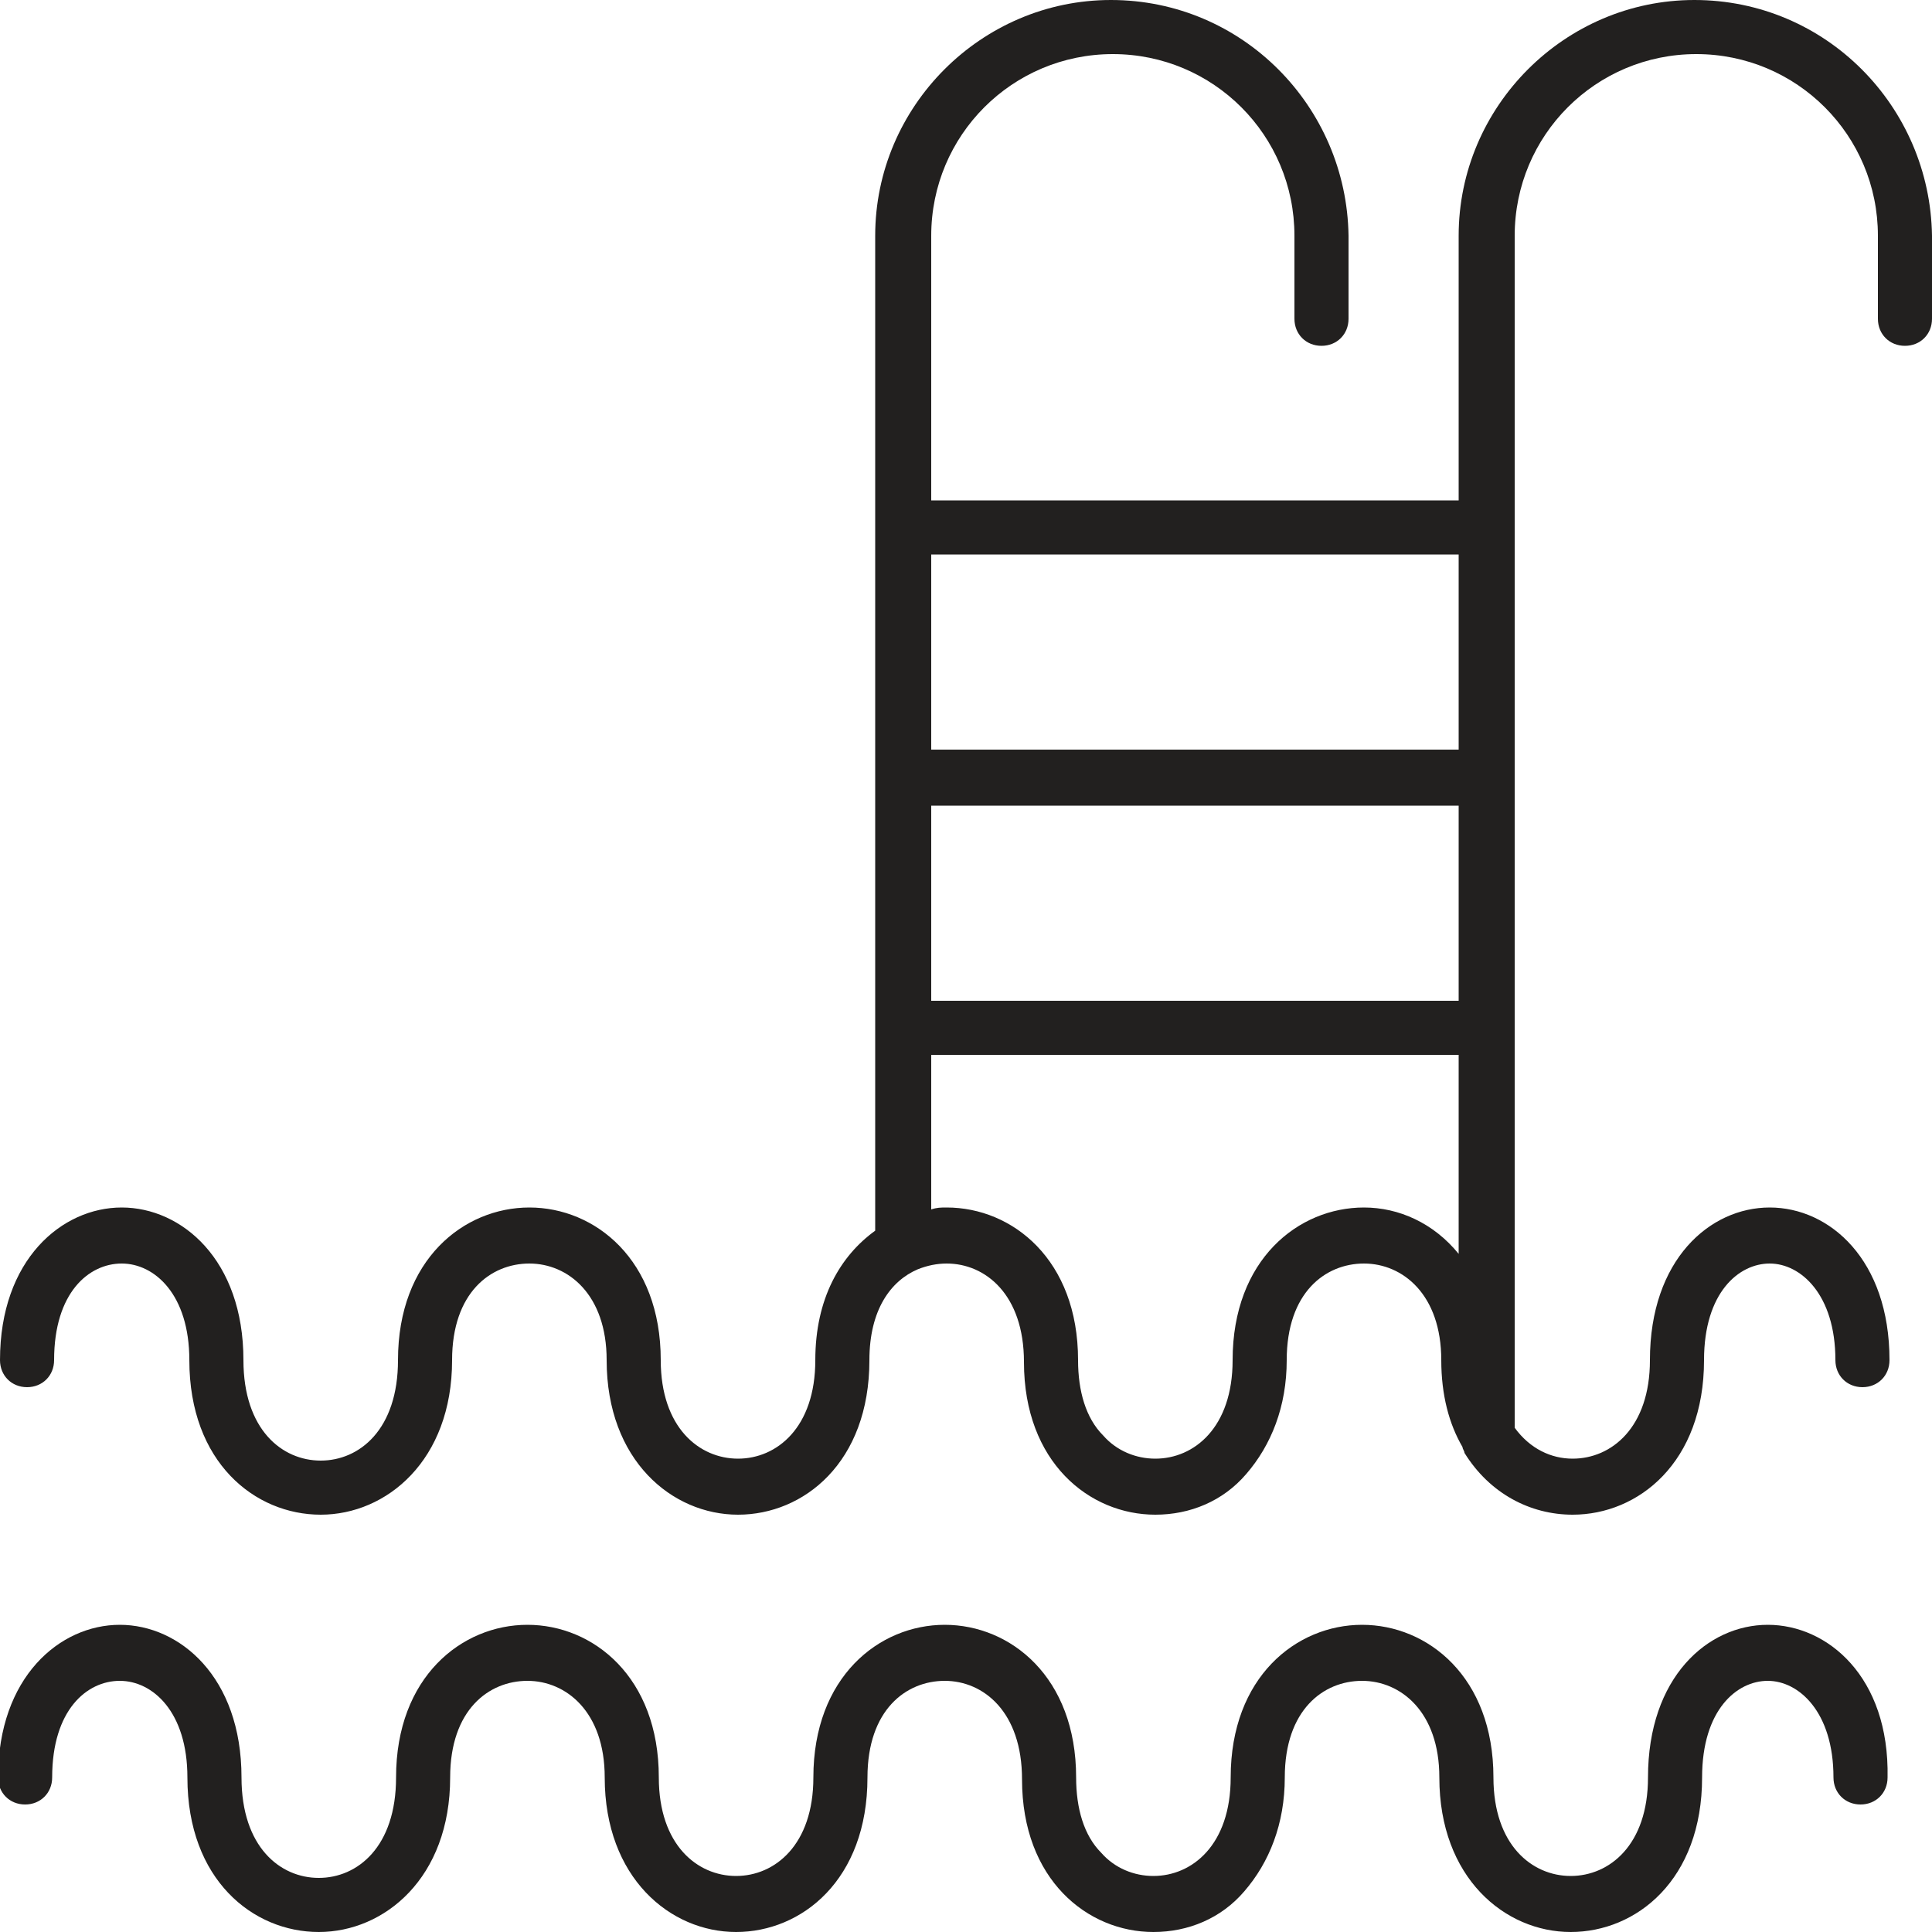 <?xml version="1.0" encoding="utf-8"?>
<!-- Generator: Adobe Illustrator 24.3.0, SVG Export Plug-In . SVG Version: 6.00 Build 0)  -->
<svg version="1.1" id="Layer_1" xmlns="http://www.w3.org/2000/svg" xmlns:xlink="http://www.w3.org/1999/xlink" x="0px" y="0px"
	 viewBox="0 0 100 100" enable-background="new 0 0 100 100" xml:space="preserve">
<g>
	<path fill="#22201F" d="M91.5,84.1c-3.1,0-6.2,2.7-6.2,7.9c0,3.5-2,5.1-4,5.1c-2,0-4-1.6-4-5.1c0-5.2-3.4-7.9-6.8-7.9
		c-3.4,0-6.8,2.7-6.8,7.9c0,3.5-2,5.1-4,5.1c0,0,0,0,0,0c-1,0-2-0.4-2.7-1.2c-0.9-0.9-1.3-2.3-1.3-3.9c0-5.2-3.4-7.9-6.8-7.9
		c0,0,0,0,0,0c-3.4,0-6.8,2.7-6.8,7.9c0,3.5-2,5.1-4,5.1c-2,0-4-1.6-4-5.1c0-5.2-3.4-7.9-6.8-7.9c-3.4,0-6.8,2.7-6.8,7.9
		c0,3.6-2,5.2-4,5.2c-2,0-4-1.6-4-5.2c0-5.2-3.2-7.9-6.3-7.9c-3.1,0-6.3,2.7-6.3,7.9c0,0.8,0.6,1.4,1.4,1.4c0.8,0,1.4-0.6,1.4-1.4
		c0-3.5,1.8-5,3.5-5c1.7,0,3.5,1.6,3.5,5c0,5.3,3.4,8,6.8,8c3.4,0,6.8-2.8,6.8-8c0-3.5,2-5,4-5c2,0,4,1.6,4,5c0,5.2,3.4,8,6.8,8
		c3.4,0,6.8-2.7,6.8-8c0-3.5,2-5,4-5c0,0,0,0,0,0c2,0,4,1.6,4,5.1c0,5.2,3.4,7.9,6.8,7.9c0,0,0,0,0,0c1.8,0,3.5-0.7,4.7-2.1
		c1.3-1.5,2.1-3.5,2.1-5.9c0-3.5,2-5,4-5c2,0,4,1.6,4,5c0,5.2,3.4,8,6.8,8s6.8-2.7,6.8-8c0-3.5,1.8-5,3.4-5s3.4,1.6,3.4,5
		c0,0.8,0.6,1.4,1.4,1.4s1.4-0.6,1.4-1.4C97.8,86.8,94.6,84.1,91.5,84.1z"/>
	<path fill="#22201F" d="M87.7,0C81,0,75.5,5.5,75.5,12.2v13.7H48.2V12.2c0-5.2,4.2-9.4,9.4-9.4c5.2,0,9.4,4.2,9.4,9.4v4.3
		c0,0.8,0.6,1.4,1.4,1.4c0.8,0,1.4-0.6,1.4-1.4v-4.3C69.7,5.5,64.3,0,57.5,0c-6.7,0-12.2,5.5-12.2,12.2v51.5
		c-1.8,1.3-3.1,3.5-3.1,6.7c0,3.5-2,5.1-4,5.1c-2,0-4-1.6-4-5.1c0-5.2-3.4-7.9-6.8-7.9c-3.4,0-6.8,2.7-6.8,7.9c0,3.6-2,5.2-4,5.2
		c-2,0-4-1.6-4-5.2c0-5.2-3.2-7.9-6.3-7.9c-3.1,0-6.3,2.7-6.3,7.9c0,0.8,0.6,1.4,1.4,1.4c0.8,0,1.4-0.6,1.4-1.4c0-3.5,1.8-5,3.5-5
		c1.7,0,3.5,1.6,3.5,5c0,5.3,3.4,8,6.8,8c3.4,0,6.8-2.8,6.8-8c0-3.5,2-5,4-5c2,0,4,1.6,4,5c0,5.2,3.4,8,6.8,8c3.4,0,6.8-2.7,6.8-8
		c0-2.6,1.1-4.1,2.5-4.7c0,0,0,0,0,0c0.5-0.2,1-0.3,1.5-0.3c0,0,0,0,0,0c2,0,4,1.6,4,5.1c0,5.2,3.4,7.9,6.8,7.9c0,0,0,0,0,0
		c1.8,0,3.5-0.7,4.7-2.1c1.3-1.5,2.1-3.5,2.1-5.9c0-3.5,2-5,4-5c2,0,4,1.6,4,5c0,1.8,0.4,3.3,1.1,4.5c0,0.1,0.1,0.2,0.1,0.3
		c1.3,2.1,3.4,3.2,5.6,3.2c3.4,0,6.8-2.7,6.8-8c0-3.5,1.8-5,3.4-5s3.4,1.6,3.4,5c0,0.8,0.6,1.4,1.4,1.4s1.4-0.6,1.4-1.4
		c0-5.2-3.1-7.9-6.2-7.9s-6.2,2.7-6.2,7.9c0,3.5-2,5.1-4,5.1c-1.1,0-2.2-0.5-3-1.6V12.2c0-5.2,4.2-9.4,9.4-9.4s9.4,4.2,9.4,9.4v4.3
		c0,0.8,0.6,1.4,1.4,1.4c0.8,0,1.4-0.6,1.4-1.4v-4.3C99.9,5.5,94.5,0,87.7,0z M48.2,41.7h27.3v10.1H48.2V41.7z M75.5,28.7v10.1H48.2
		V28.7H75.5z M70.6,62.5c-3.4,0-6.8,2.7-6.8,7.9c0,3.5-2,5.1-4,5.1c0,0,0,0,0,0c-1,0-2-0.4-2.7-1.2c-0.9-0.9-1.3-2.3-1.3-3.9
		c0-5.2-3.4-7.9-6.8-7.9c0,0,0,0,0,0c-0.3,0-0.5,0-0.8,0.1v-8h27.3v10.3C74.2,63.3,72.4,62.5,70.6,62.5z"/>
</g>
</svg>
